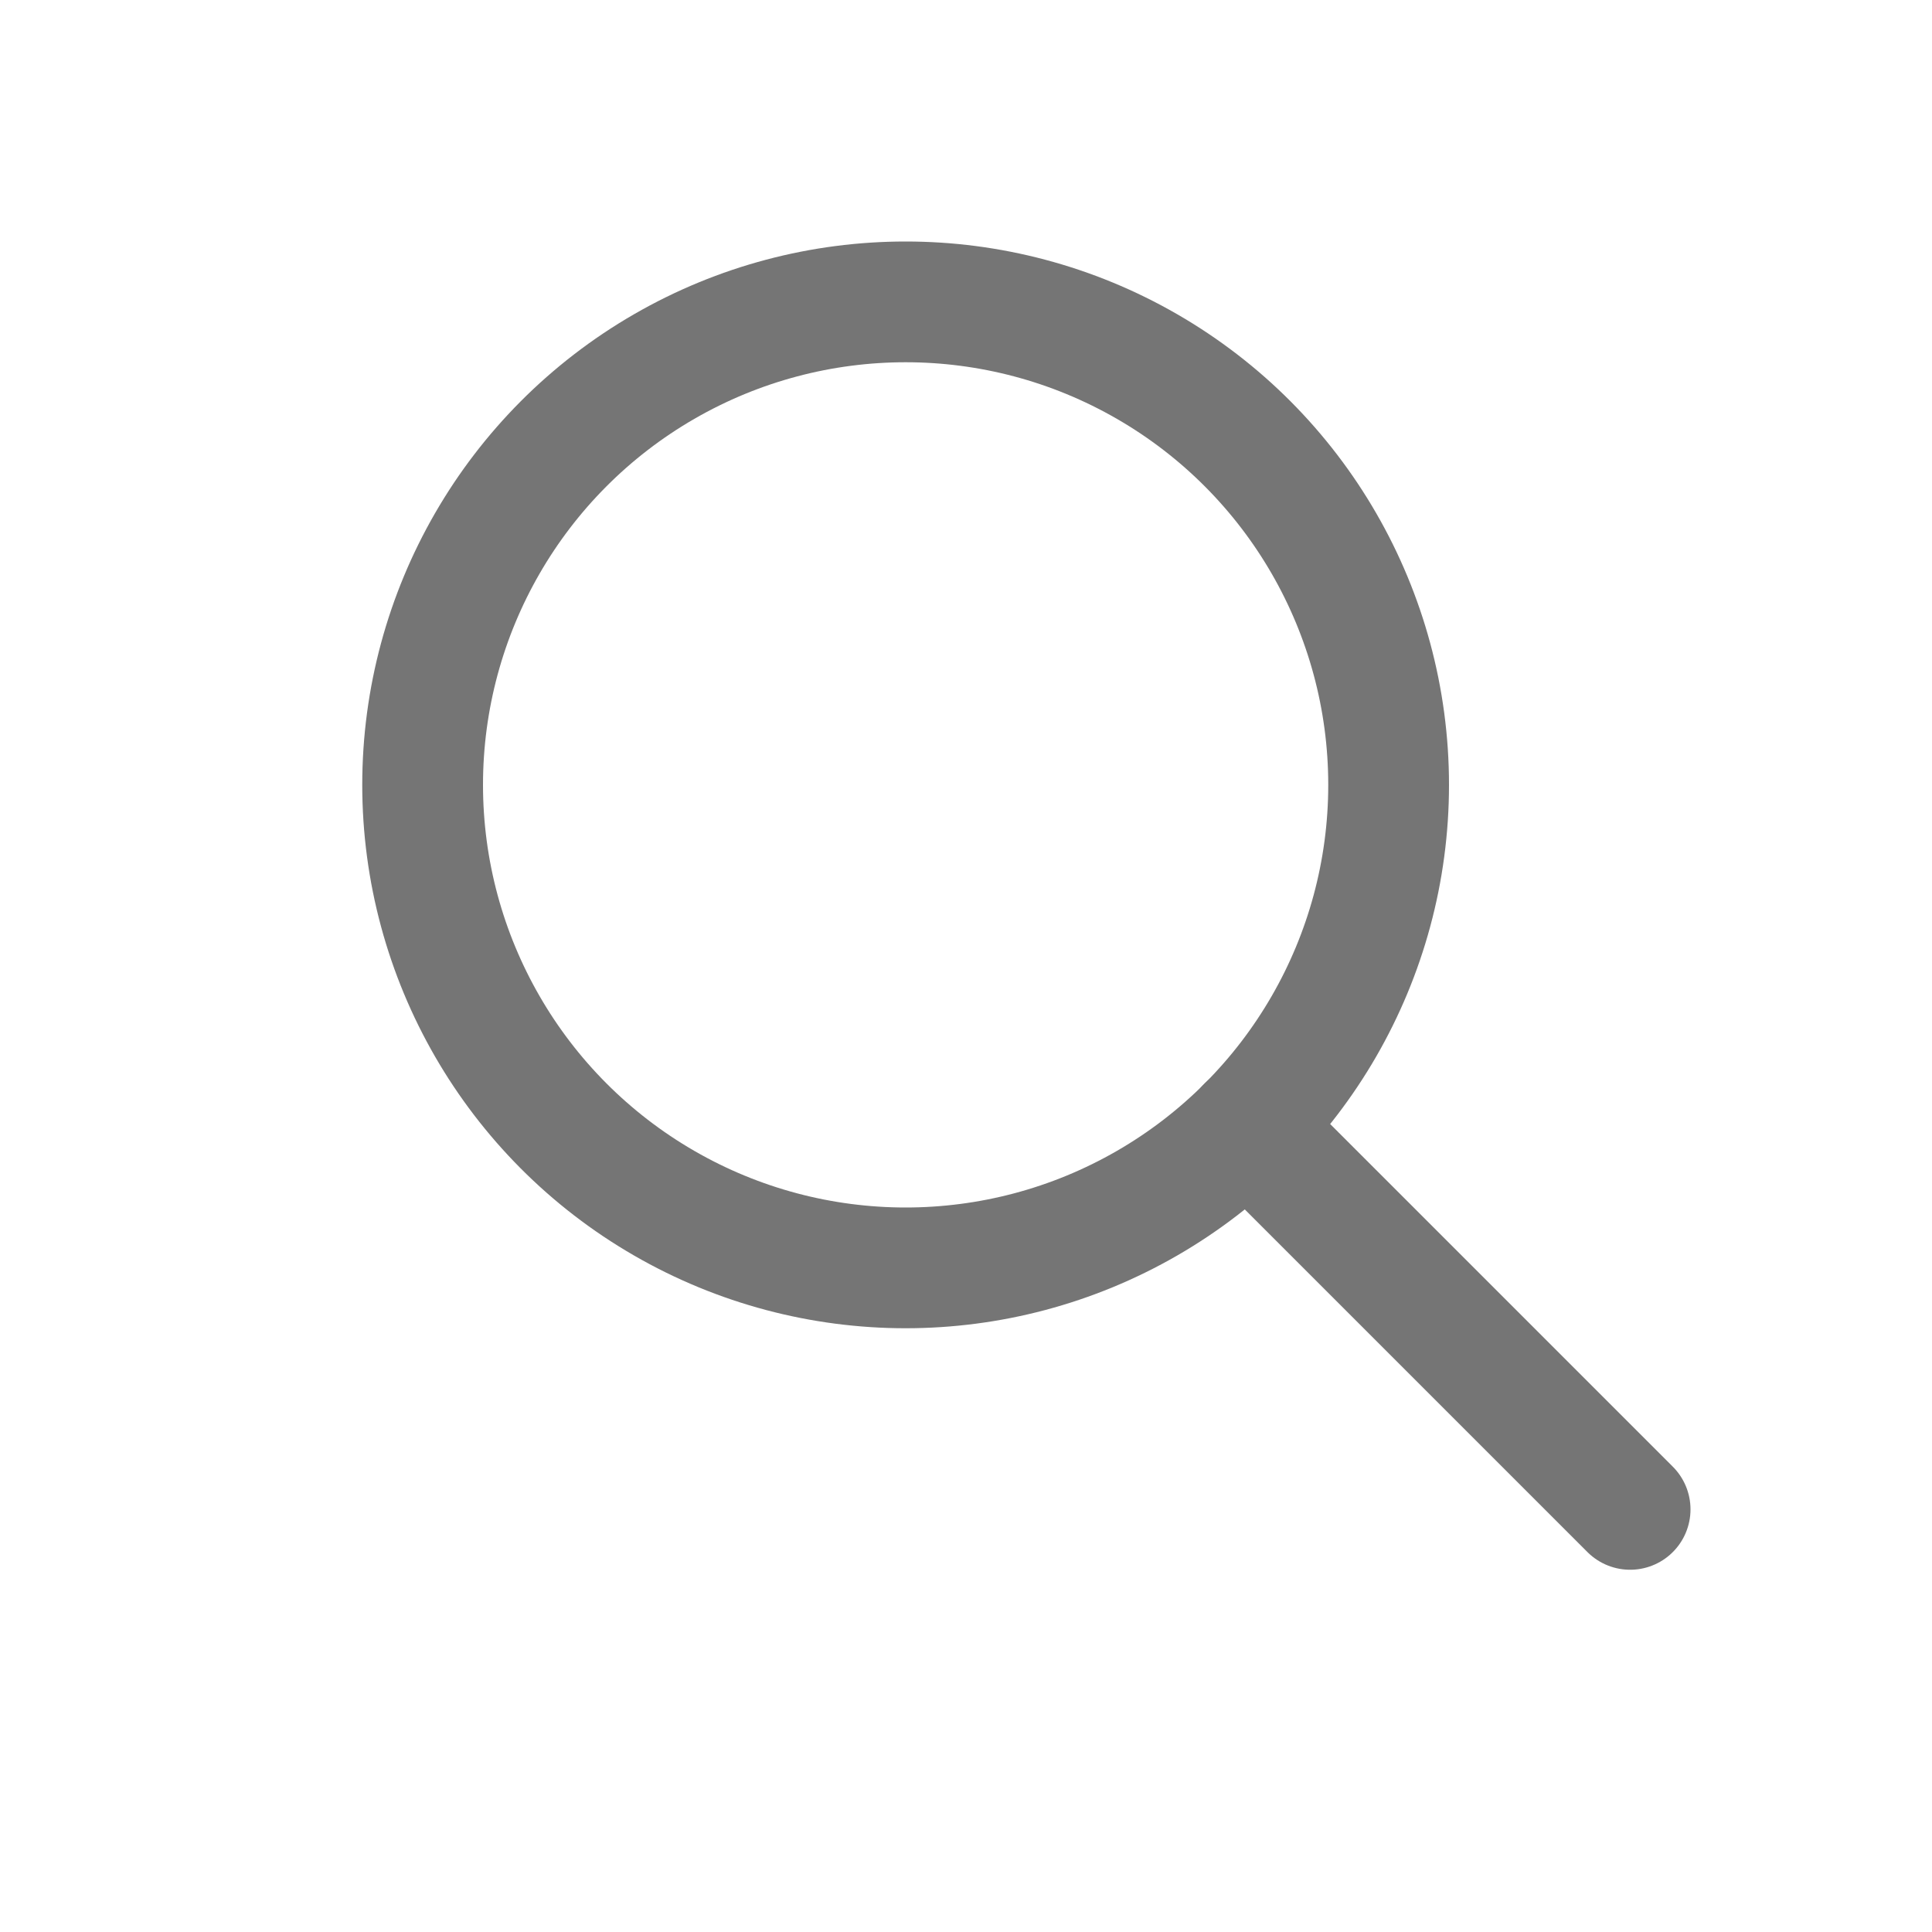 <svg width="16" height="16" viewBox="0 0 16 16" fill="none" xmlns="http://www.w3.org/2000/svg">
<path d="M13.5 12.5L10.328 9.328" stroke="#757575" stroke-linecap="round" stroke-linejoin="round"/>
<circle cx="7.5" cy="6.5" r="4" stroke="#757575" stroke-linecap="round" stroke-linejoin="round"/>
</svg>
